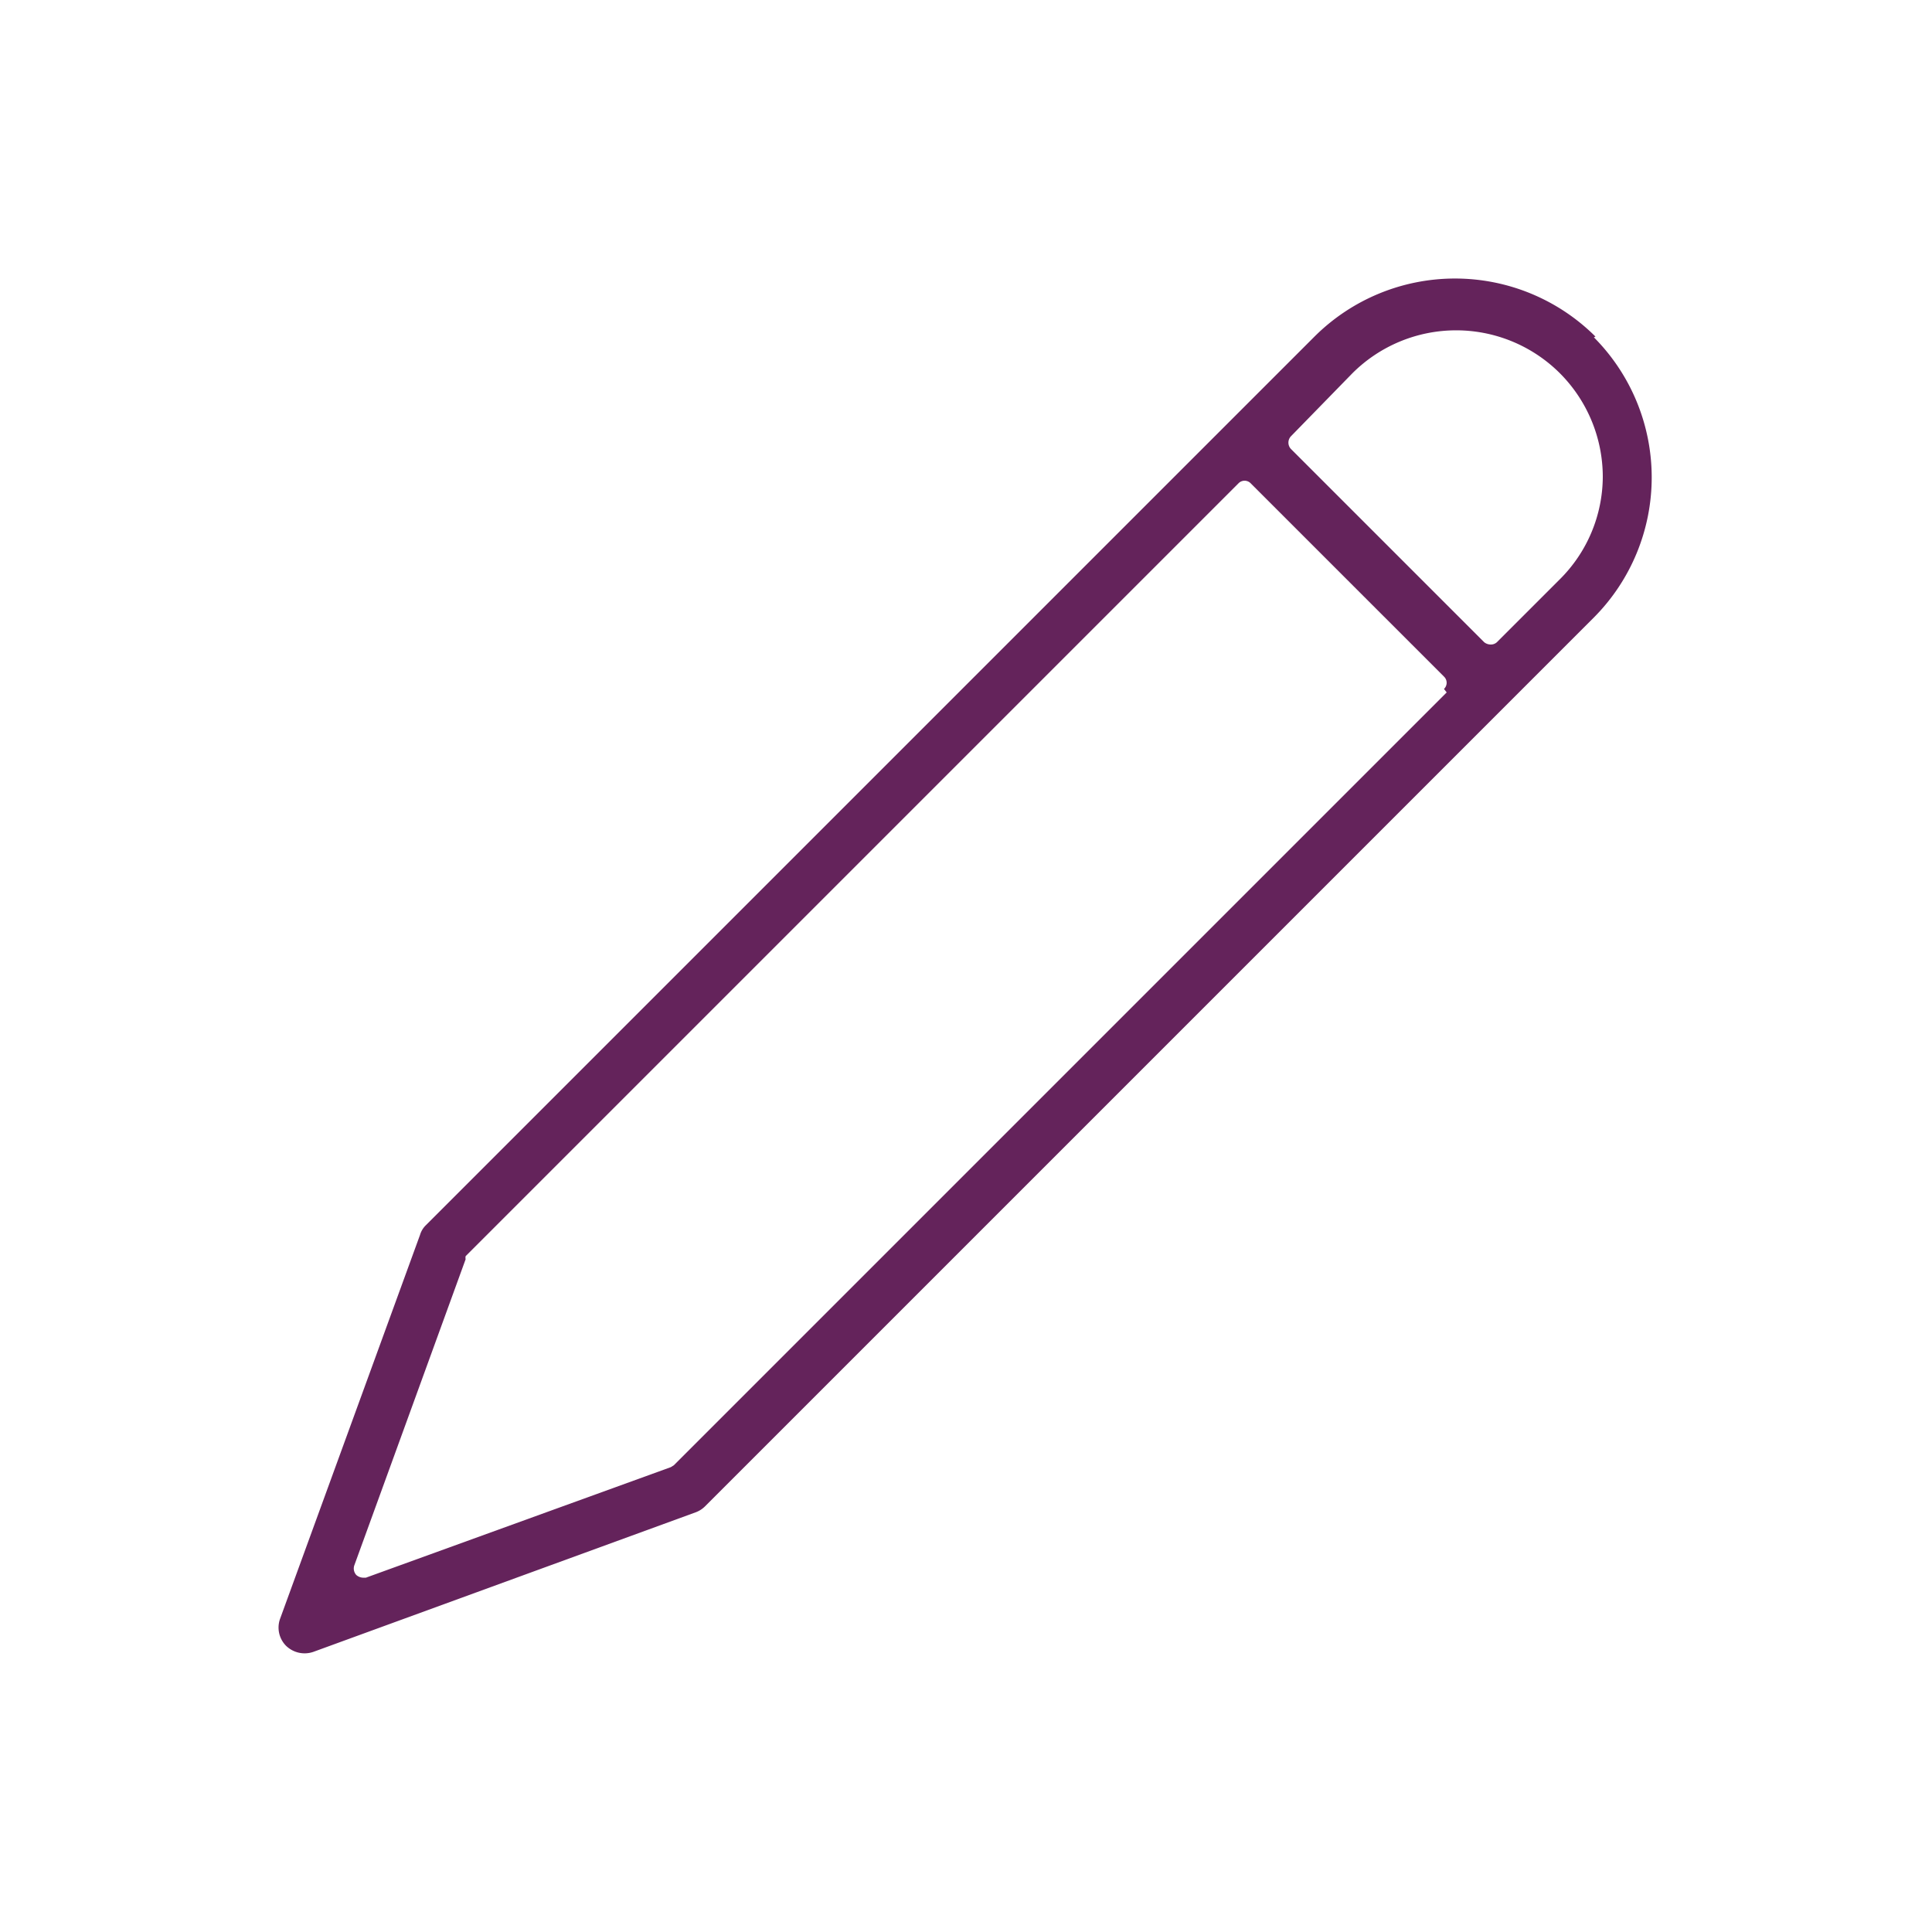<svg id="Ebene_1" data-name="Ebene 1" xmlns="http://www.w3.org/2000/svg" viewBox="0 0 50 50"><defs><style>.cls-1{fill:#64235b;}</style></defs><path class="cls-1" d="M41.29,8.71a5.15,5.15,0,0,0-7.27,0l-23,23a.58.58,0,0,0-.15.25L7.25,41.89a.67.67,0,0,0,.15.7.69.69,0,0,0,.71.16L18,39.14a.67.67,0,0,0,.25-.16l23-23a5.14,5.14,0,0,0,0-7.25Zm-3.85,9.21-20,20-.08.05L9.47,40.83l-.08,0a.28.28,0,0,1-.17-.07.25.25,0,0,1-.05-.25l2.88-7.92a.22.22,0,0,1,0-.08l20-20a.22.22,0,0,1,.32,0l5,5a.22.22,0,0,1,0,.32ZM40.36,15l0,0-1.62,1.62a.23.23,0,0,1-.16.06.27.27,0,0,1-.17-.06l-5-5a.24.24,0,0,1,0-.33L35,9.66a3.8,3.8,0,0,1,5.37,0,3.8,3.8,0,0,1,1.11,2.68A3.76,3.76,0,0,1,40.36,15Z"/></svg>